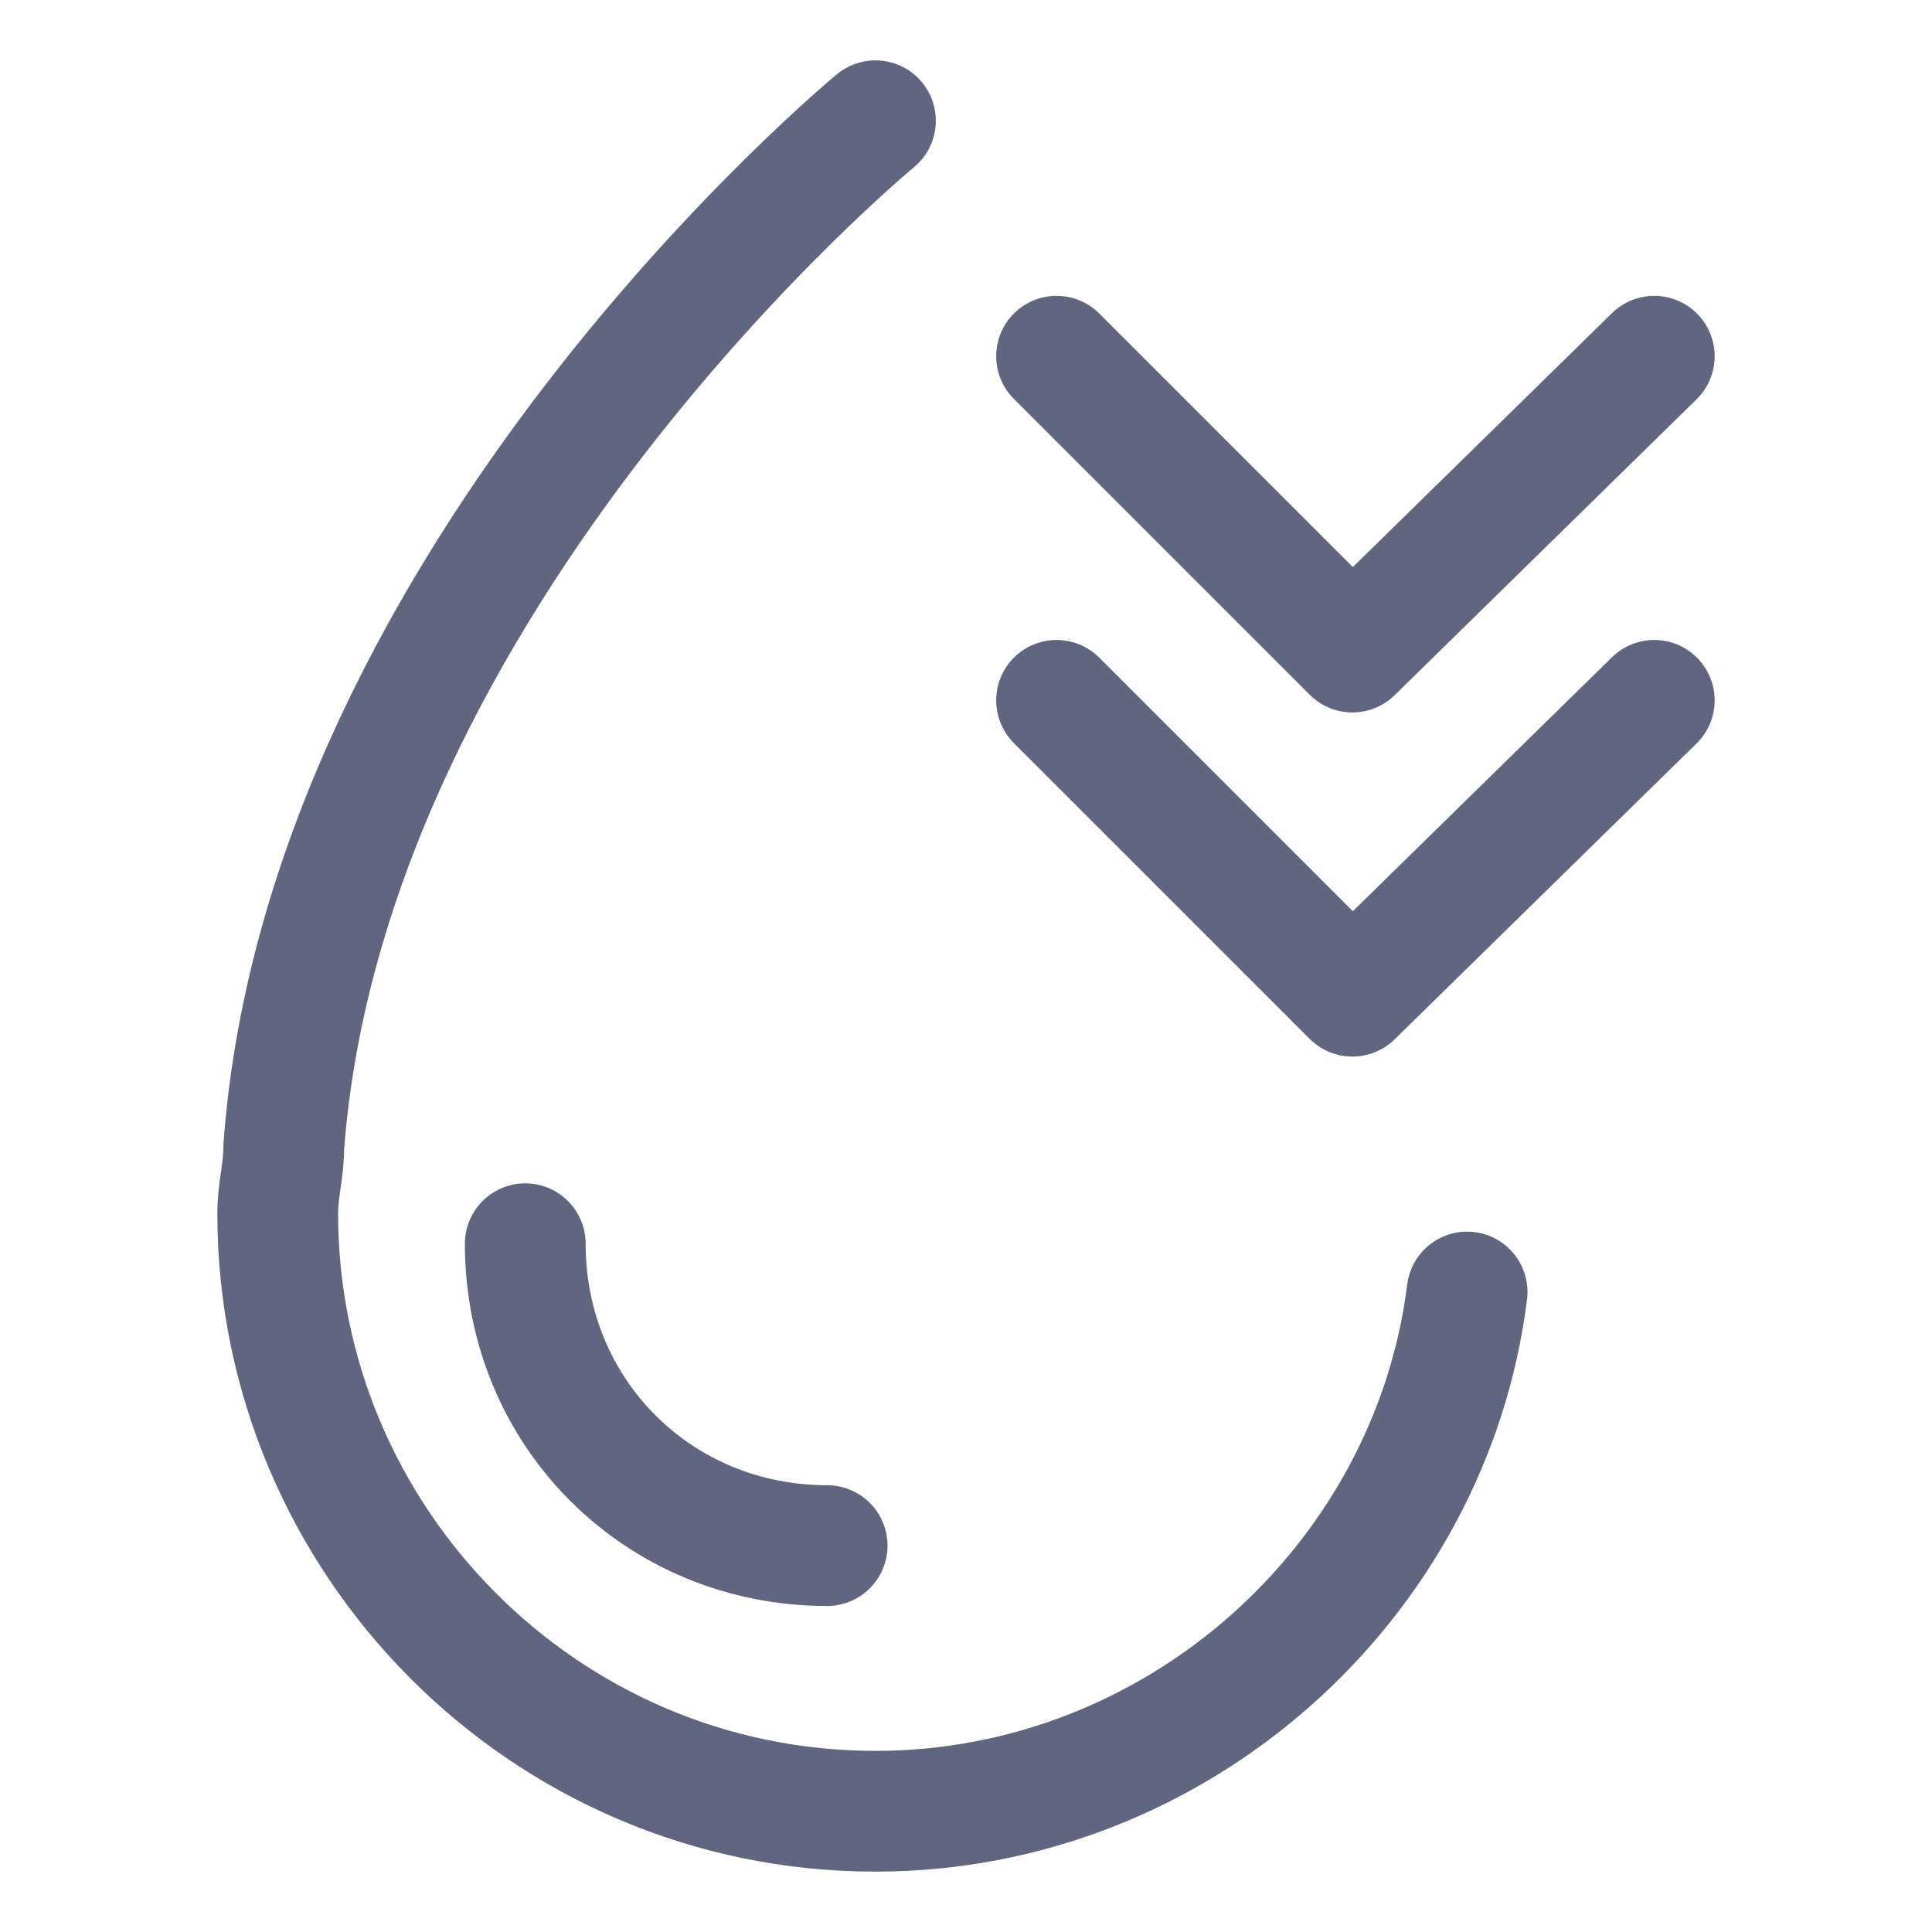 <svg width="16" height="16" viewBox="0 0 16 16" fill="none" xmlns="http://www.w3.org/2000/svg">
<path d="M7.25 1C7.25 1 2.7 4.75 2.35 9.5C2.35 9.7 2.3 9.85 2.3 10.05C2.3 12.75 4.5 15 7.25 15C9.75 15 11.85 13.1 12.15 10.7" stroke="#606580" stroke-miterlimit="10" stroke-linecap="round" stroke-linejoin="round"/>
<path d="M4.35 10.3C4.35 11.7 5.45 12.8 6.85 12.8" stroke="#606580" stroke-miterlimit="10" stroke-linecap="round" stroke-linejoin="round"/>
<path d="M13.7 2.95L11.2 5.4L8.75 2.95" stroke="#606580" stroke-miterlimit="10" stroke-linecap="round" stroke-linejoin="round"/>
<path d="M13.7 5.8L11.2 8.25L8.75 5.8" stroke="#606580" stroke-miterlimit="10" stroke-linecap="round" stroke-linejoin="round"/>
</svg>
